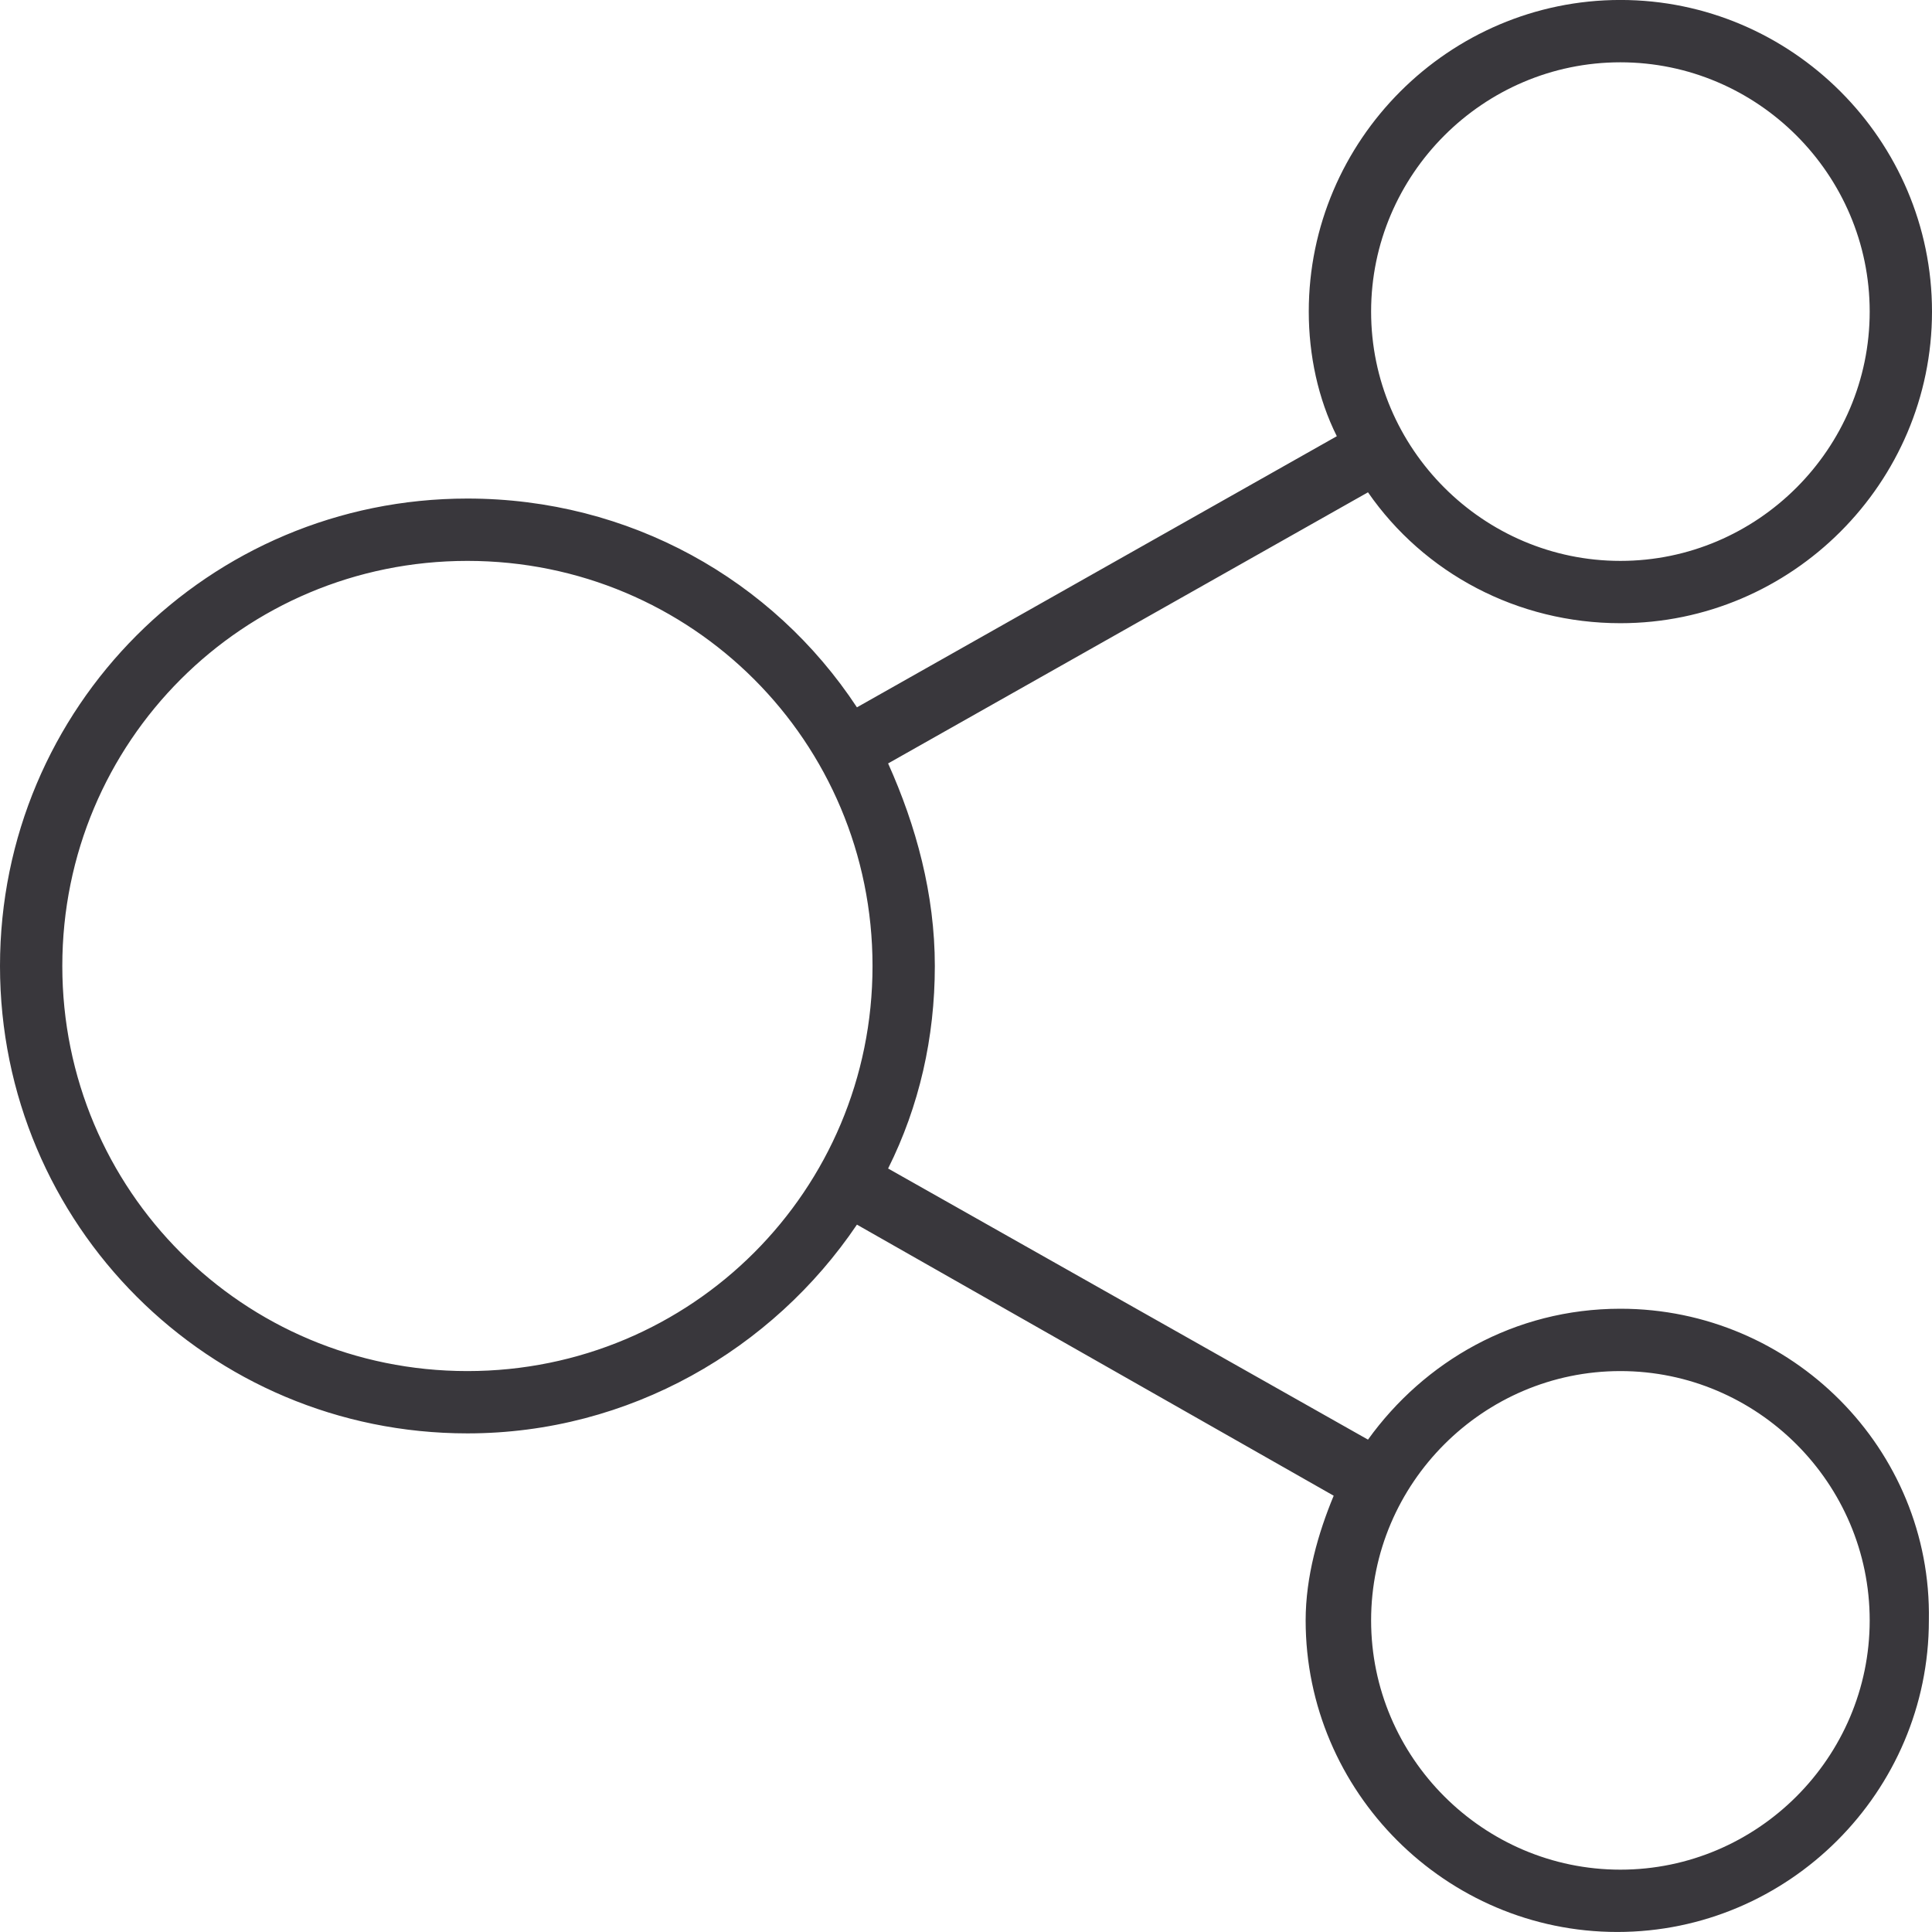 <svg width="60" height="60" viewBox="0 0 60 60" fill="none" xmlns="http://www.w3.org/2000/svg">
<g clip-path="url(#clip0)">
<path d="M50.323 40.644C47.032 40.644 44.226 42.289 42.484 44.709L27.581 36.289C28.548 34.354 29.032 32.225 29.032 29.999C29.032 27.773 28.451 25.644 27.581 23.709L42.484 15.289C44.226 17.805 47.129 19.354 50.323 19.354C55.645 19.354 60 14.999 60 9.676C60 4.354 55.645 -0.001 50.323 -0.001C45 -0.001 40.645 4.354 40.645 9.676C40.645 11.031 40.935 12.386 41.516 13.547L26.613 21.967C24 17.999 19.548 15.483 14.516 15.483C6.484 15.483 0 21.967 0 29.999C0 38.032 6.484 44.515 14.516 44.515C19.548 44.515 24 41.903 26.613 38.032L41.419 46.451C40.936 47.612 40.548 48.967 40.548 50.322C40.548 55.644 44.903 59.999 50.226 59.999C55.548 59.999 59.903 55.645 59.903 50.322C60 44.999 55.645 40.644 50.323 40.644ZM50.323 1.935C54.581 1.935 58.065 5.418 58.065 9.677C58.065 13.935 54.581 17.419 50.323 17.419C46.065 17.419 42.581 13.935 42.581 9.677C42.581 5.418 46.065 1.935 50.323 1.935ZM14.516 42.58C7.548 42.58 1.935 36.967 1.935 29.999C1.935 23.031 7.548 17.419 14.516 17.419C21.484 17.419 27.097 23.031 27.097 29.999C27.097 36.967 21.484 42.58 14.516 42.58ZM50.323 58.064C46.065 58.064 42.581 54.58 42.581 50.322C42.581 46.064 46.065 42.58 50.323 42.58C54.581 42.58 58.065 46.064 58.065 50.322C58.065 54.58 54.581 58.064 50.323 58.064Z" fill="#39373C"/>
</g>
<defs>
<clipPath id="clip0">
<rect width="60" height="60" fill="white"/>
</clipPath>
</defs>
</svg>

